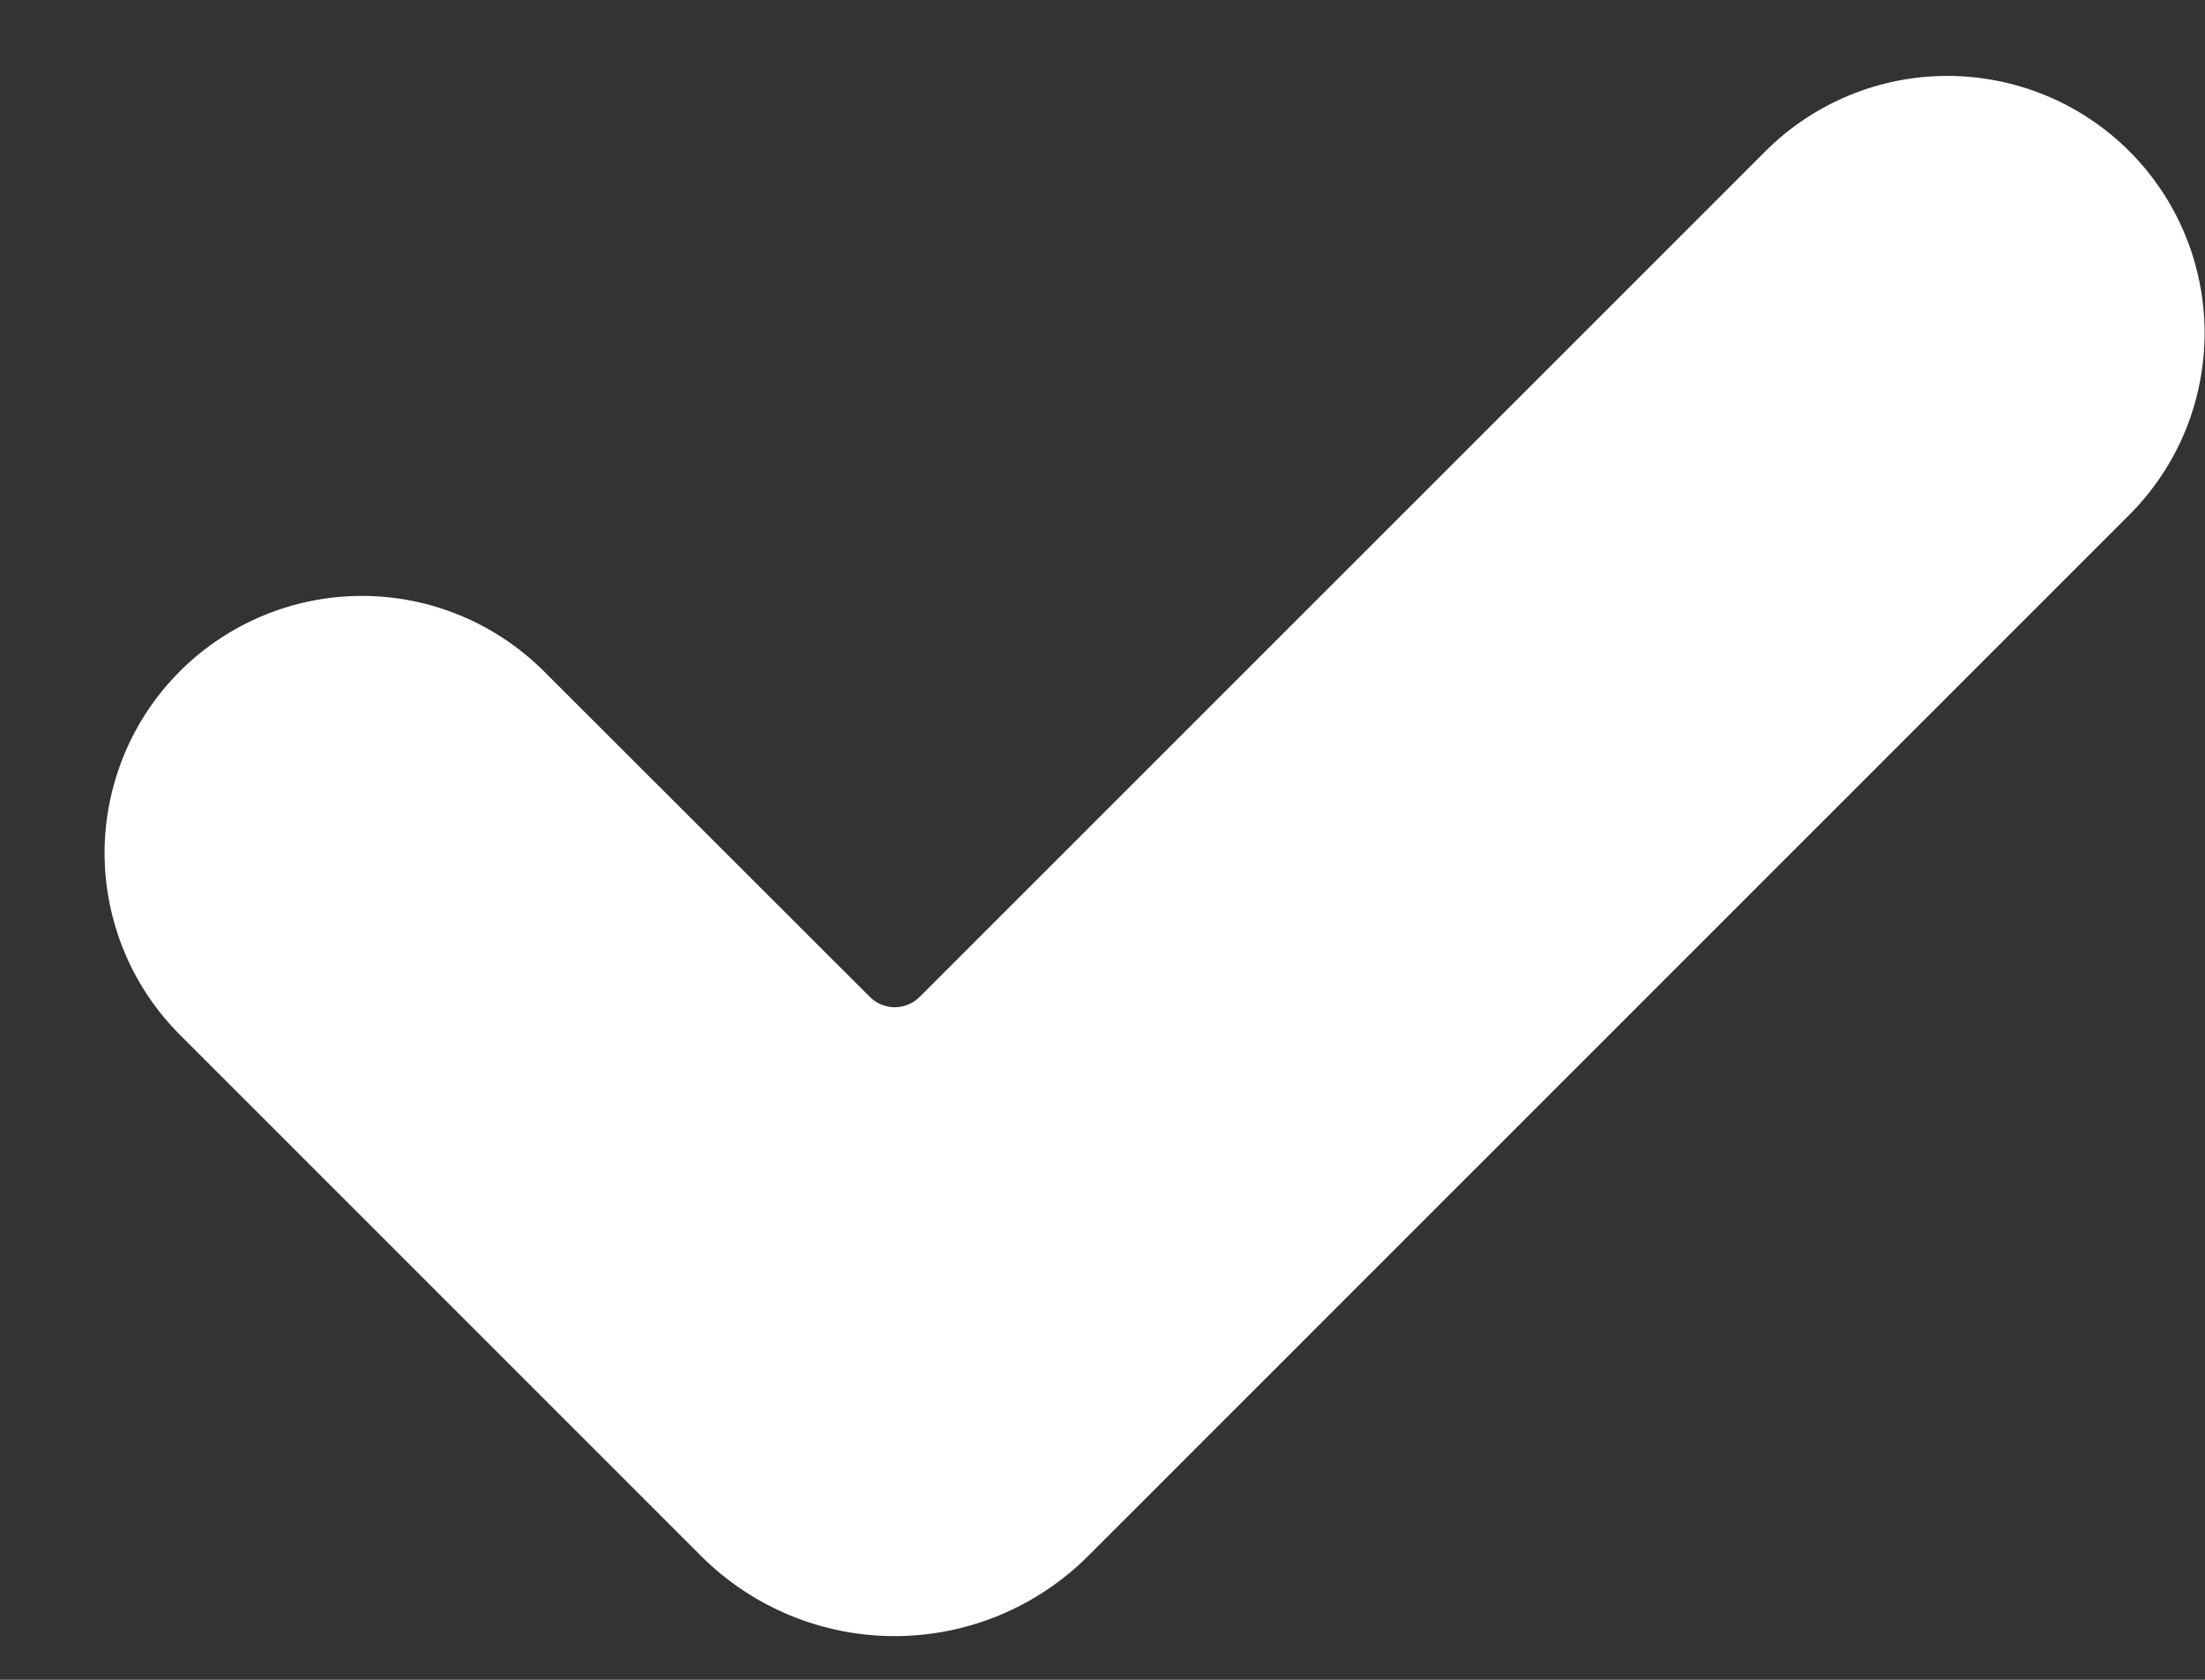 <svg width="21" height="16" viewBox="0 0 21 16" fill="none" xmlns="http://www.w3.org/2000/svg">
<rect x="0" y="0" width="21" height="16" fill="#333333" stroke="none"/>
<path d="M6.676 14.82L1.714 9.857C1.487 9.63 1.306 9.36 1.183 9.063C1.06 8.765 0.996 8.447 0.996 8.125C0.996 7.803 1.06 7.485 1.183 7.187C1.306 6.89 1.487 6.62 1.714 6.393C2.174 5.934 2.797 5.676 3.446 5.676C4.096 5.676 4.719 5.934 5.179 6.393L8.286 9.497C8.348 9.559 8.433 9.594 8.521 9.594C8.61 9.594 8.694 9.559 8.757 9.497L16.814 1.44C17.274 0.981 17.897 0.723 18.546 0.723C19.196 0.723 19.819 0.981 20.279 1.44C20.506 1.667 20.687 1.937 20.81 2.235C20.933 2.532 20.996 2.85 20.996 3.172C20.996 3.494 20.933 3.812 20.81 4.11C20.687 4.407 20.506 4.677 20.279 4.904L10.364 14.82C9.875 15.309 9.212 15.584 8.52 15.584C7.828 15.584 7.165 15.309 6.676 14.82Z" fill="white"/>
</svg>
